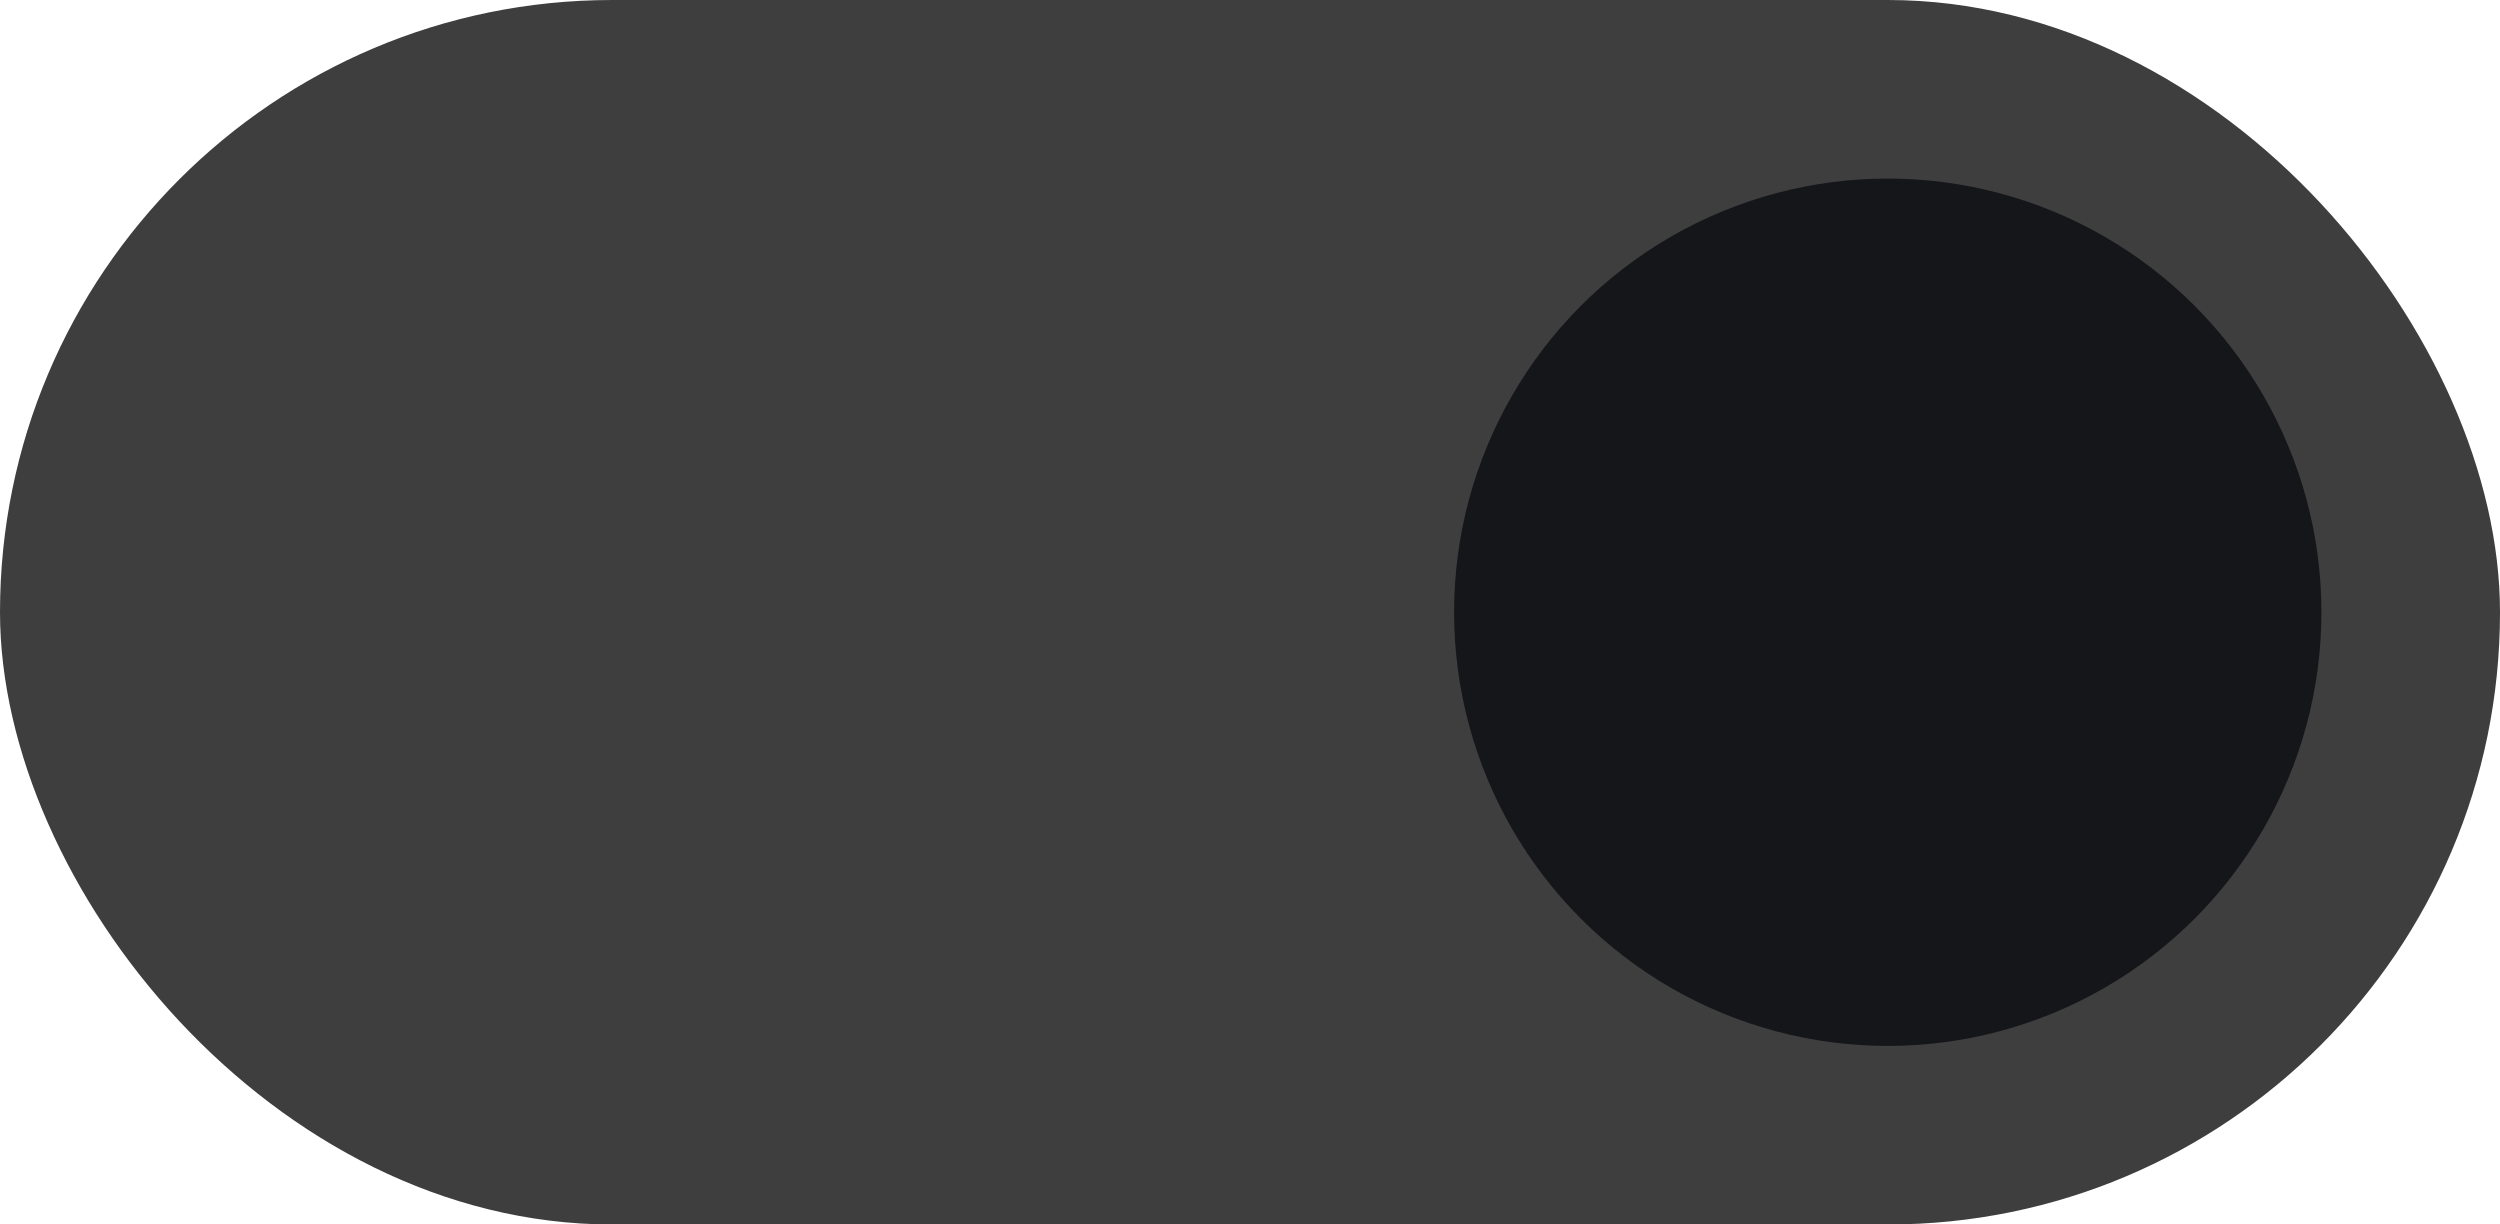 <?xml version="1.0" encoding="UTF-8"?>
<svg width="98px" height="48px" viewBox="0 0 98 48" version="1.1" xmlns="http://www.w3.org/2000/svg" xmlns:xlink="http://www.w3.org/1999/xlink">
    <!-- Generator: Sketch 51.2 (57519) - http://www.bohemiancoding.com/sketch -->
    <title>Group 3</title>
    <desc>Created with Sketch.</desc>
    <defs></defs>
    <g id="web" stroke="none" stroke-width="1" fill="none" fill-rule="evenodd">
        <g id="render" transform="translate(-905, -1006)">
            <g id="Group-3" transform="translate(905, 1006)">
                <rect id="Rectangle-path" fill="#3E3E3E" x="0" y="0" width="98" height="48" rx="24"></rect>
                <circle id="Oval" stroke="#151619" stroke-width="2" fill="#151619" stroke-linecap="round" stroke-linejoin="round" cx="74" cy="24" r="16"></circle>
            </g>
        </g>
    </g>
</svg>